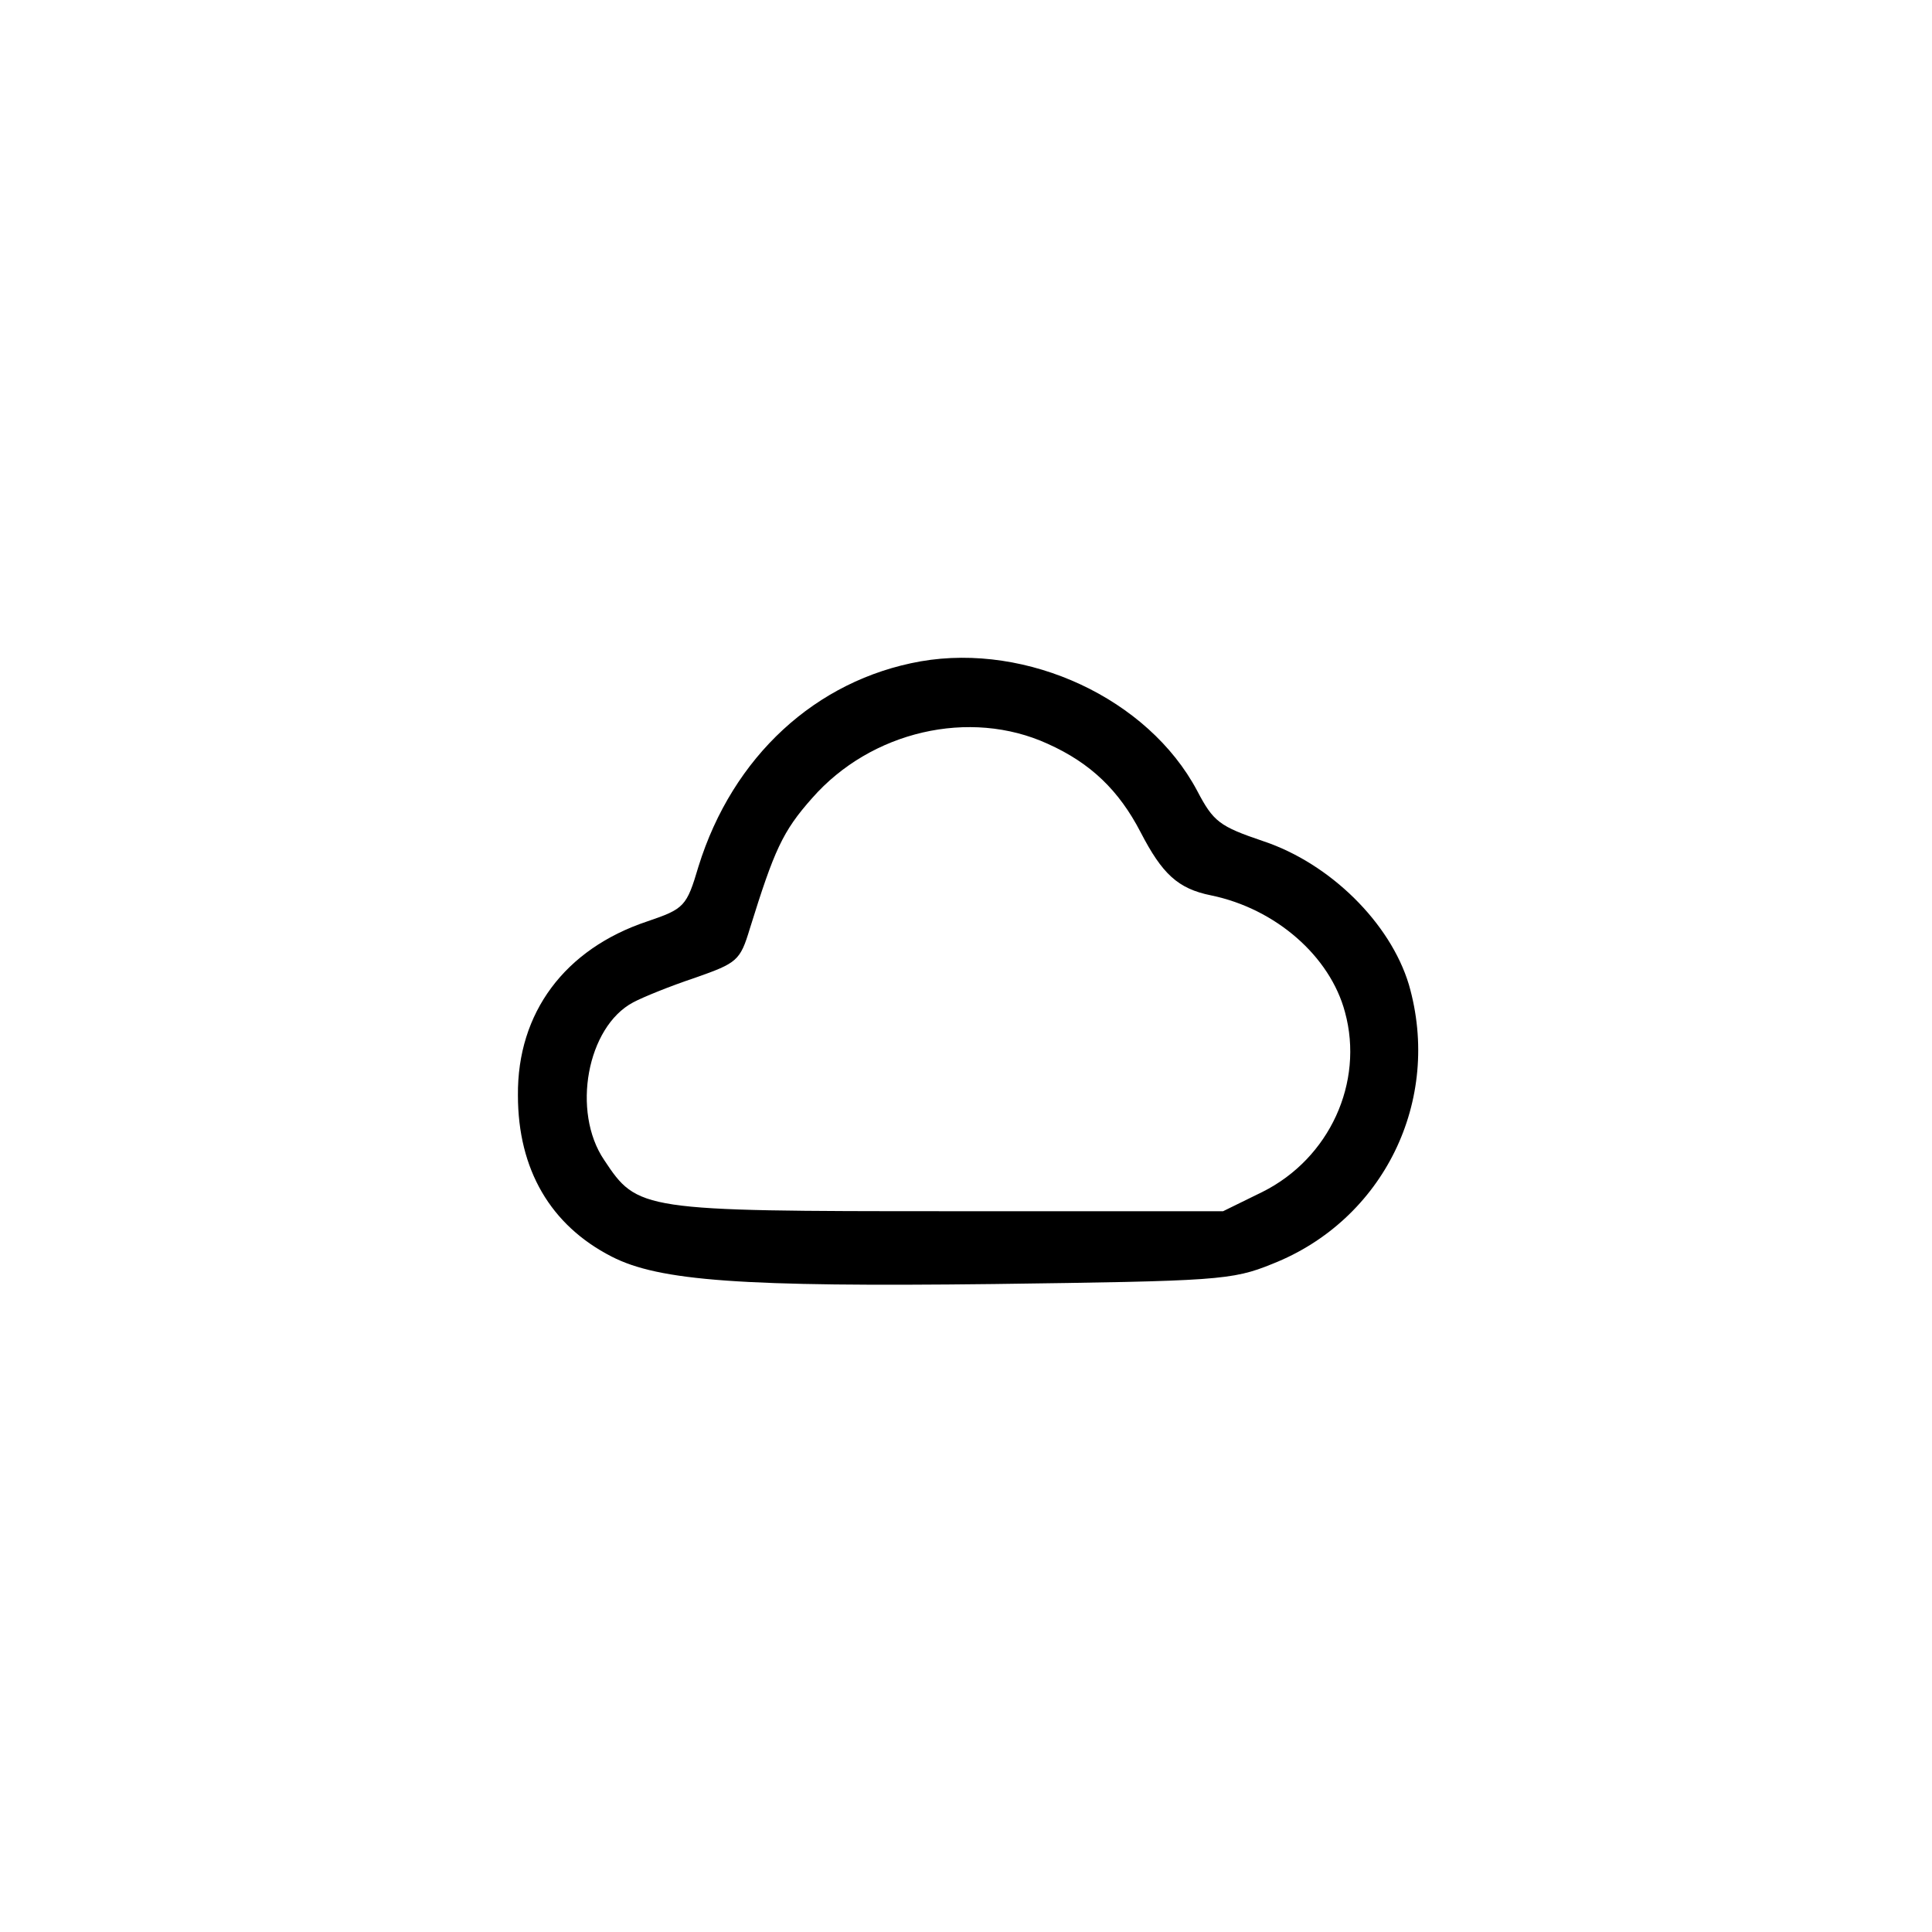 <?xml version="1.0" standalone="no"?>
<!DOCTYPE svg PUBLIC "-//W3C//DTD SVG 20010904//EN"
 "http://www.w3.org/TR/2001/REC-SVG-20010904/DTD/svg10.dtd">
<svg version="1.0" xmlns="http://www.w3.org/2000/svg"
 width="260pt" height="260pt" viewBox="0 0 260 260"
 preserveAspectRatio="xMidYMid meet">
<g transform="translate(0,260) scale(0.1,-0.1)"
fill="#000000" stroke="none">
<path d="M1239 1710 c-141 -25 -253 -128 -299 -276 -16 -54 -19 -57 -69 -74
-111 -37 -175 -123 -174 -234 0 -100 44 -175 126 -217 64 -33 176 -41 514 -37
301 4 321 5 375 27 150 59 229 220 184 376 -25 83 -106 163 -196 193 -59 20
-67 26 -89 68 -66 124 -228 199 -372 174z m171 -111 c58 -26 96 -63 125 -119
29 -56 50 -76 95 -85 87 -18 160 -82 180 -157 26 -95 -21 -197 -111 -242 l-53
-26 -370 0 c-414 0 -418 1 -463 69 -44 65 -23 179 39 212 13 7 50 22 83 33 57
20 61 23 74 66 33 106 44 131 84 176 79 90 212 121 317 73z"/>
</g>
</svg>
